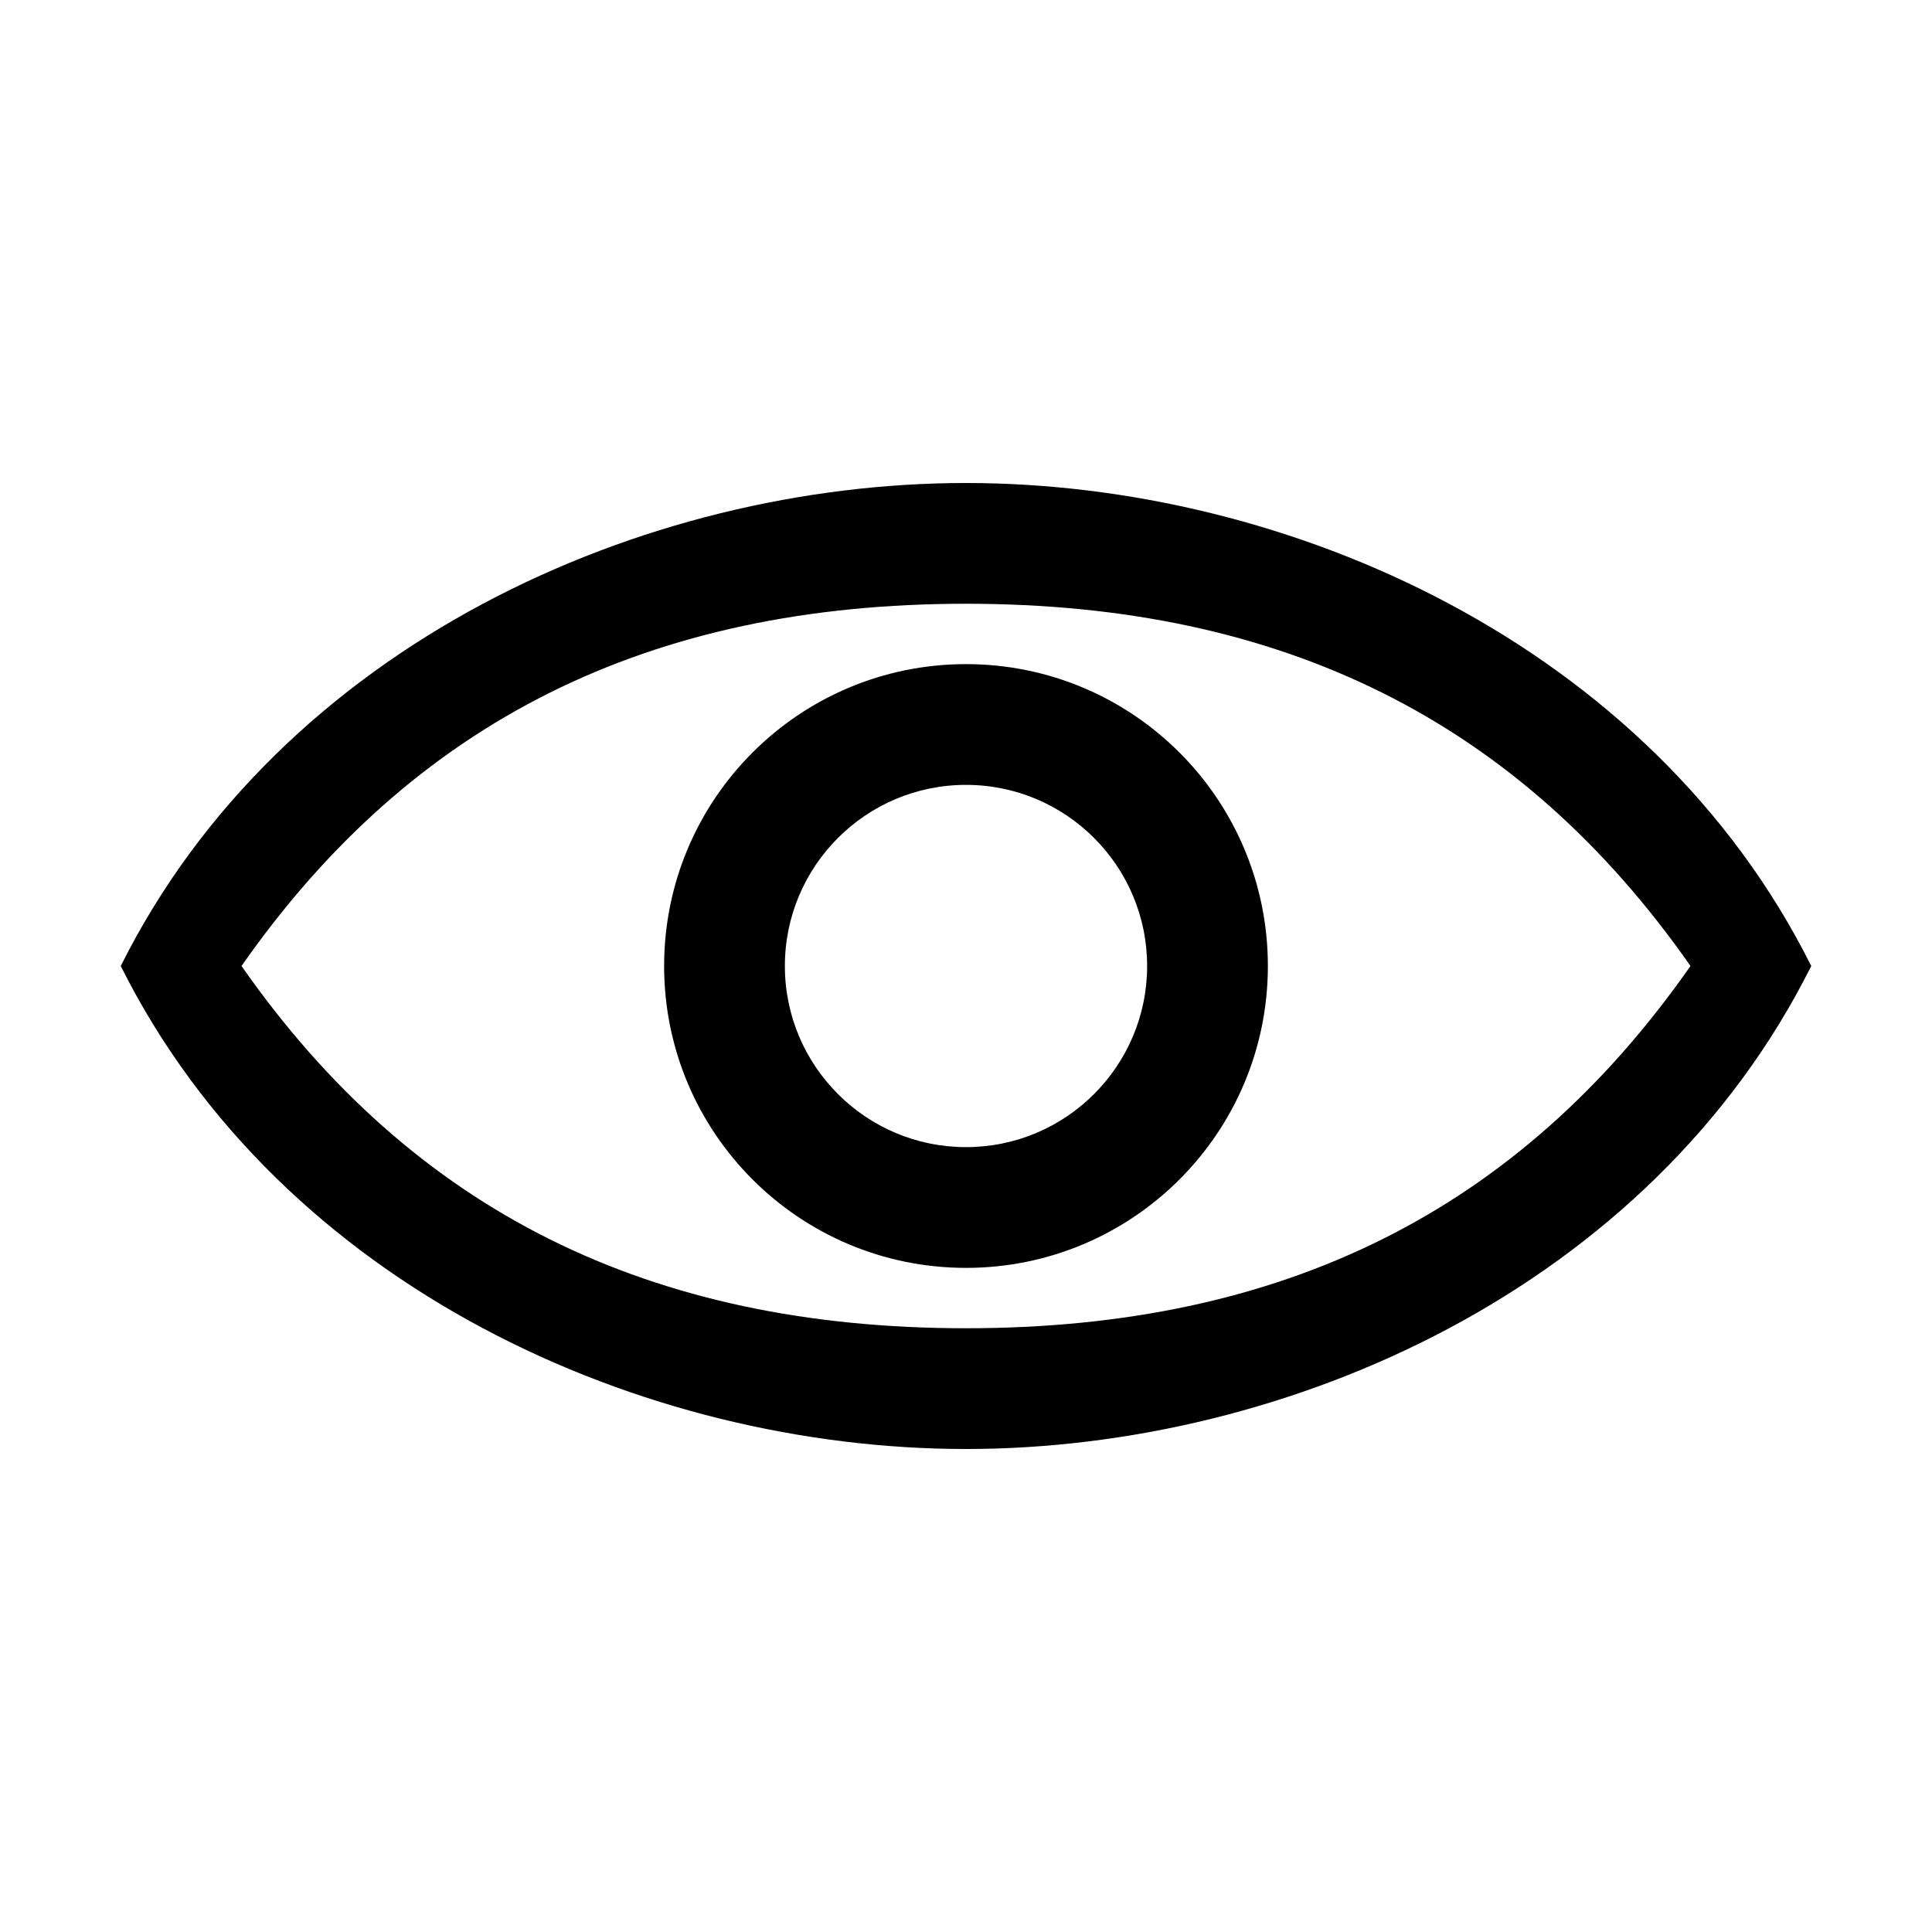 <svg width="16" height="16" viewBox="0 0 16 16" fill="none" xmlns="http://www.w3.org/2000/svg">
<path fill-rule="evenodd" clip-rule="evenodd" d="M8 12C5.333 12 2.333 10.667 1 8C2.333 5.333 5.333 4 8 4C10.667 4 13.667 5.333 15 8C13.667 10.667 10.667 12 8 12ZM8 5C5.382 5 3.422 5.967 2 8C3.422 10.033 5.382 11 8 11C10.618 11 12.578 10.033 14 8C12.578 5.967 10.618 5 8 5ZM8 10.5C6.619 10.5 5.5 9.381 5.5 8C5.5 6.619 6.619 5.5 8 5.5C9.381 5.5 10.5 6.619 10.5 8C10.5 9.381 9.381 10.5 8 10.5ZM8 9.5C8.828 9.5 9.5 8.828 9.5 8C9.5 7.172 8.828 6.5 8 6.5C7.172 6.5 6.5 7.172 6.5 8C6.5 8.828 7.172 9.5 8 9.5Z" fill="black"/>
</svg>
